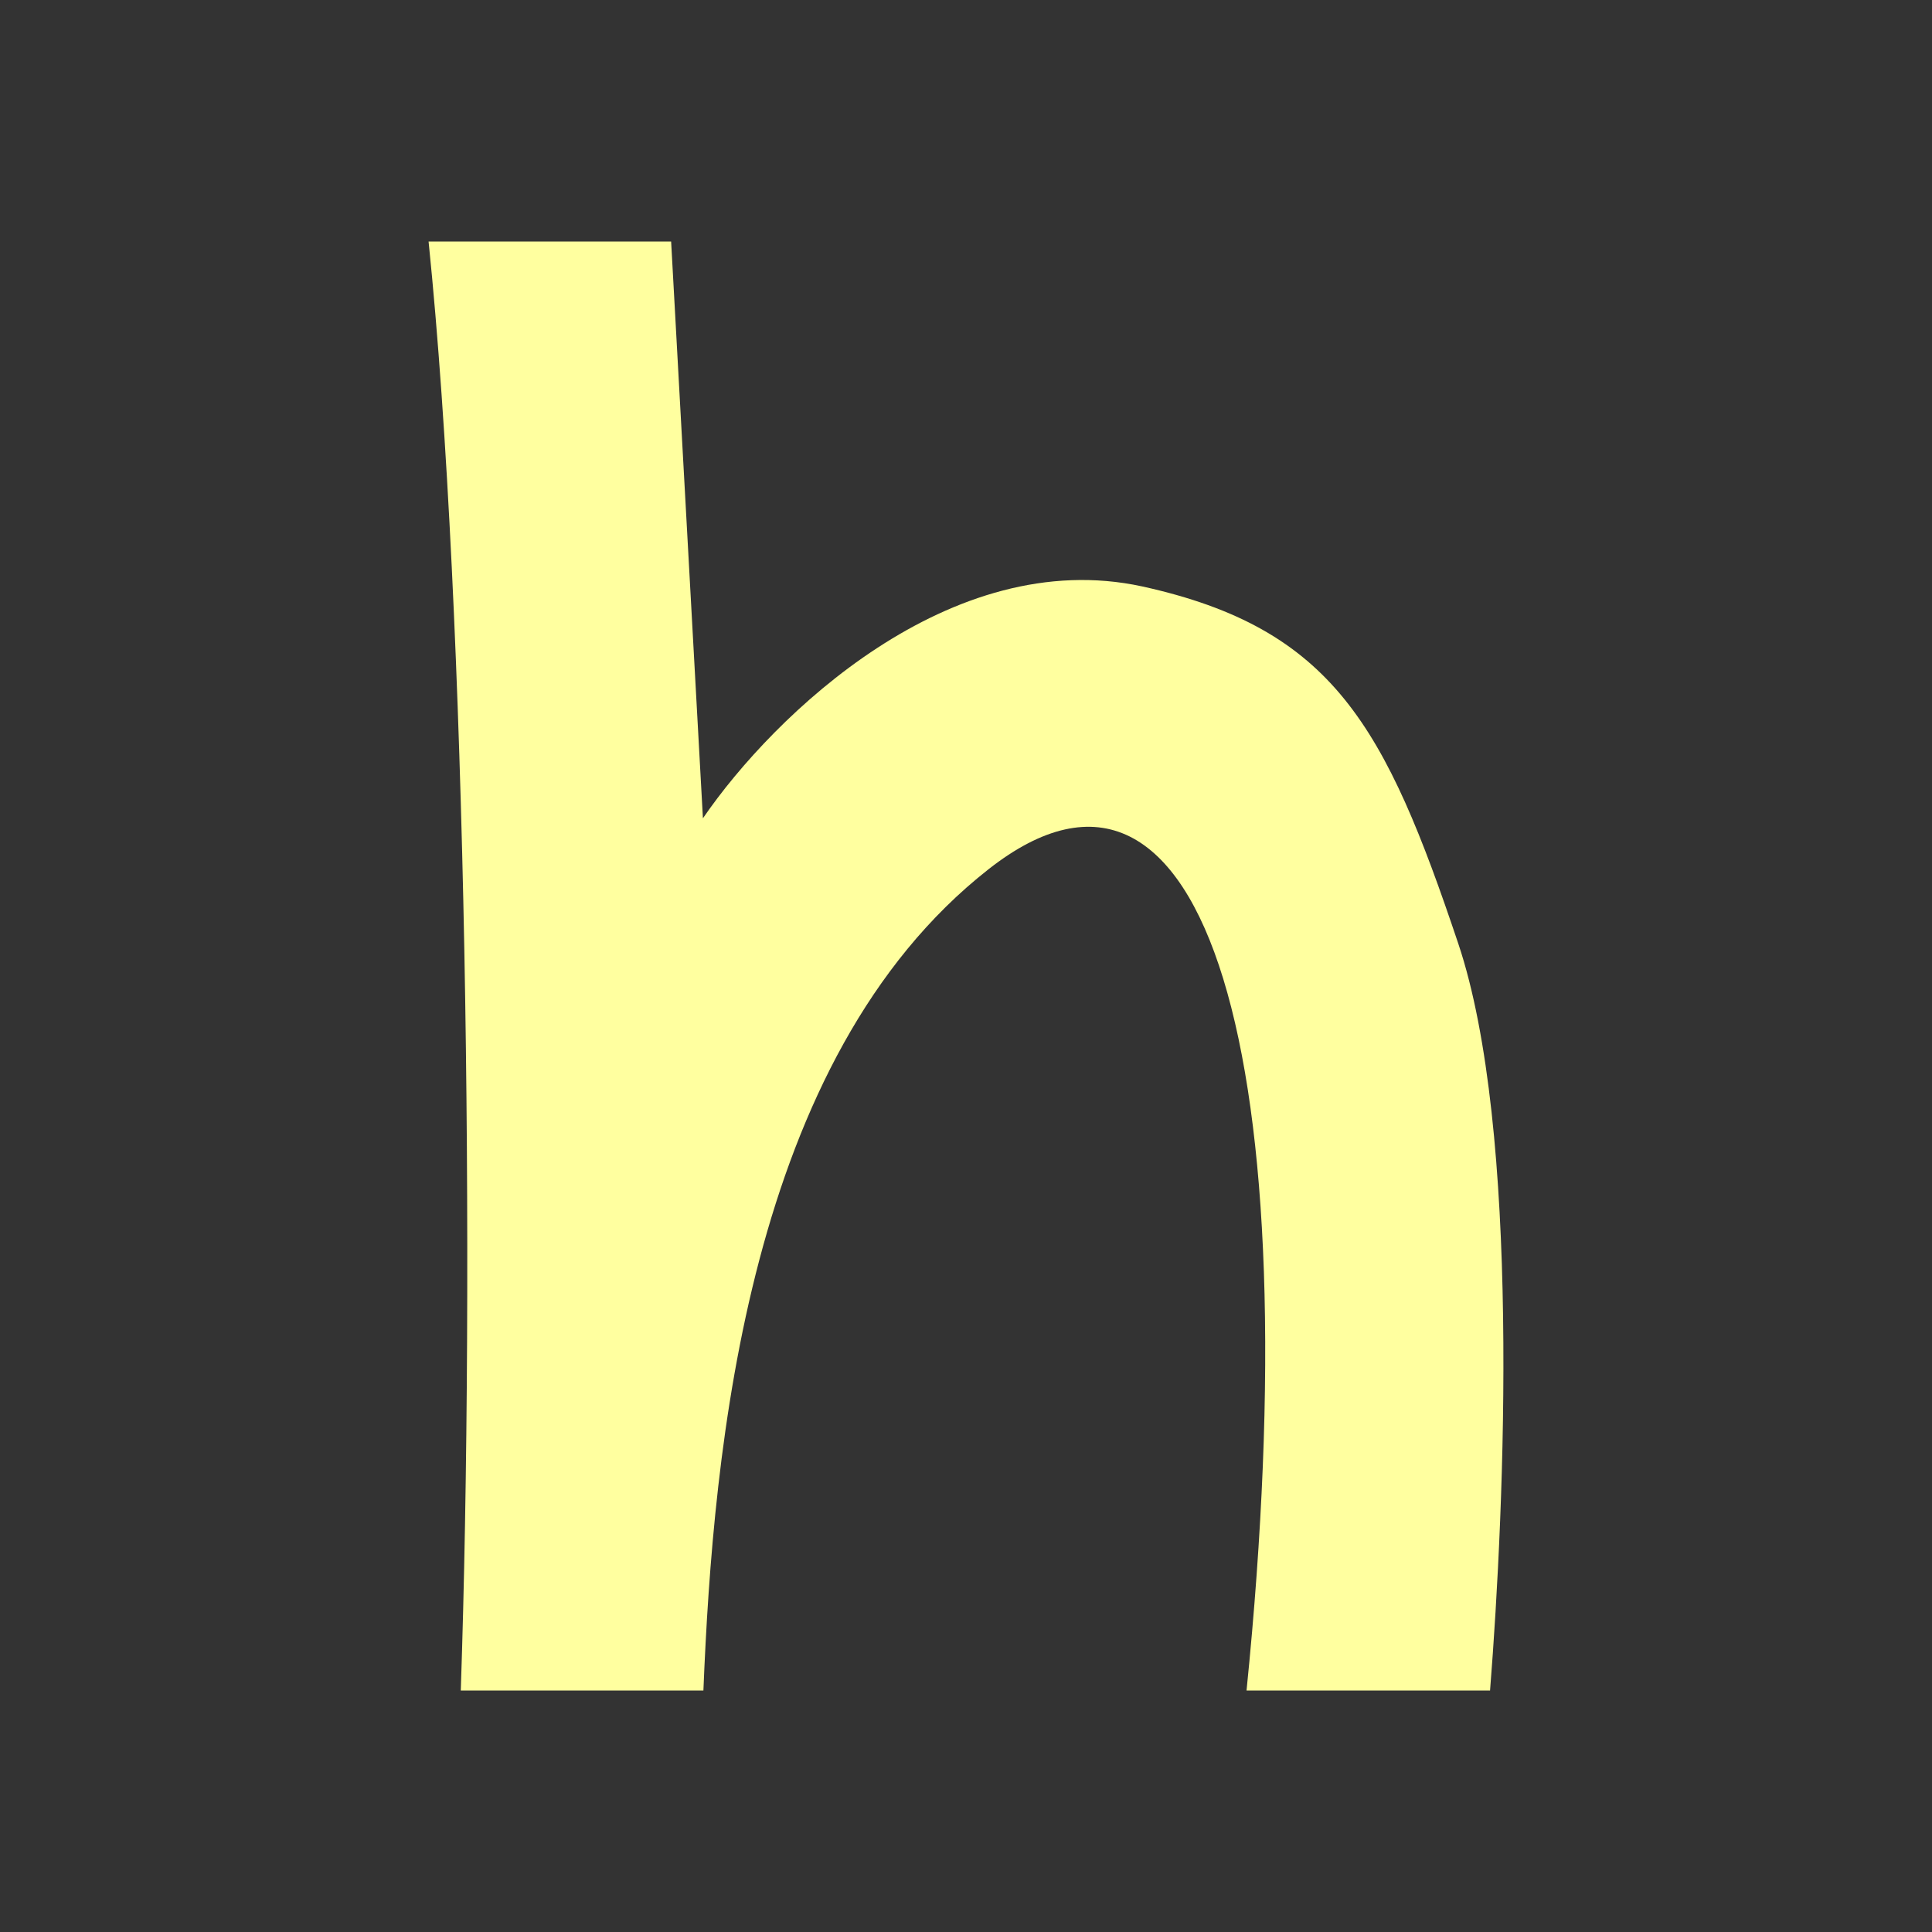 <svg xmlns="http://www.w3.org/2000/svg" xmlns:xlink="http://www.w3.org/1999/xlink" width="24" height="24" viewBox="0 0 24 24"><rect x="0" y="0" width="24" height="24" fill="#333333" stroke="none"/><path fill="#FFFF9F" d="M5.724 21c.175-5.168.076-13.355-.4-18h3.013l.395 7.165c.883-1.289 3.078-3.397 5.458-2.88c2.375.523 3.02 1.742 3.925 4.436c.773 2.305.58 6.95.395 9.279h-3.025c.796-7.85-.5-12.327-3.205-10.202C9.29 13.144 8.86 17.986 8.738 21h-3.02z"/></svg>